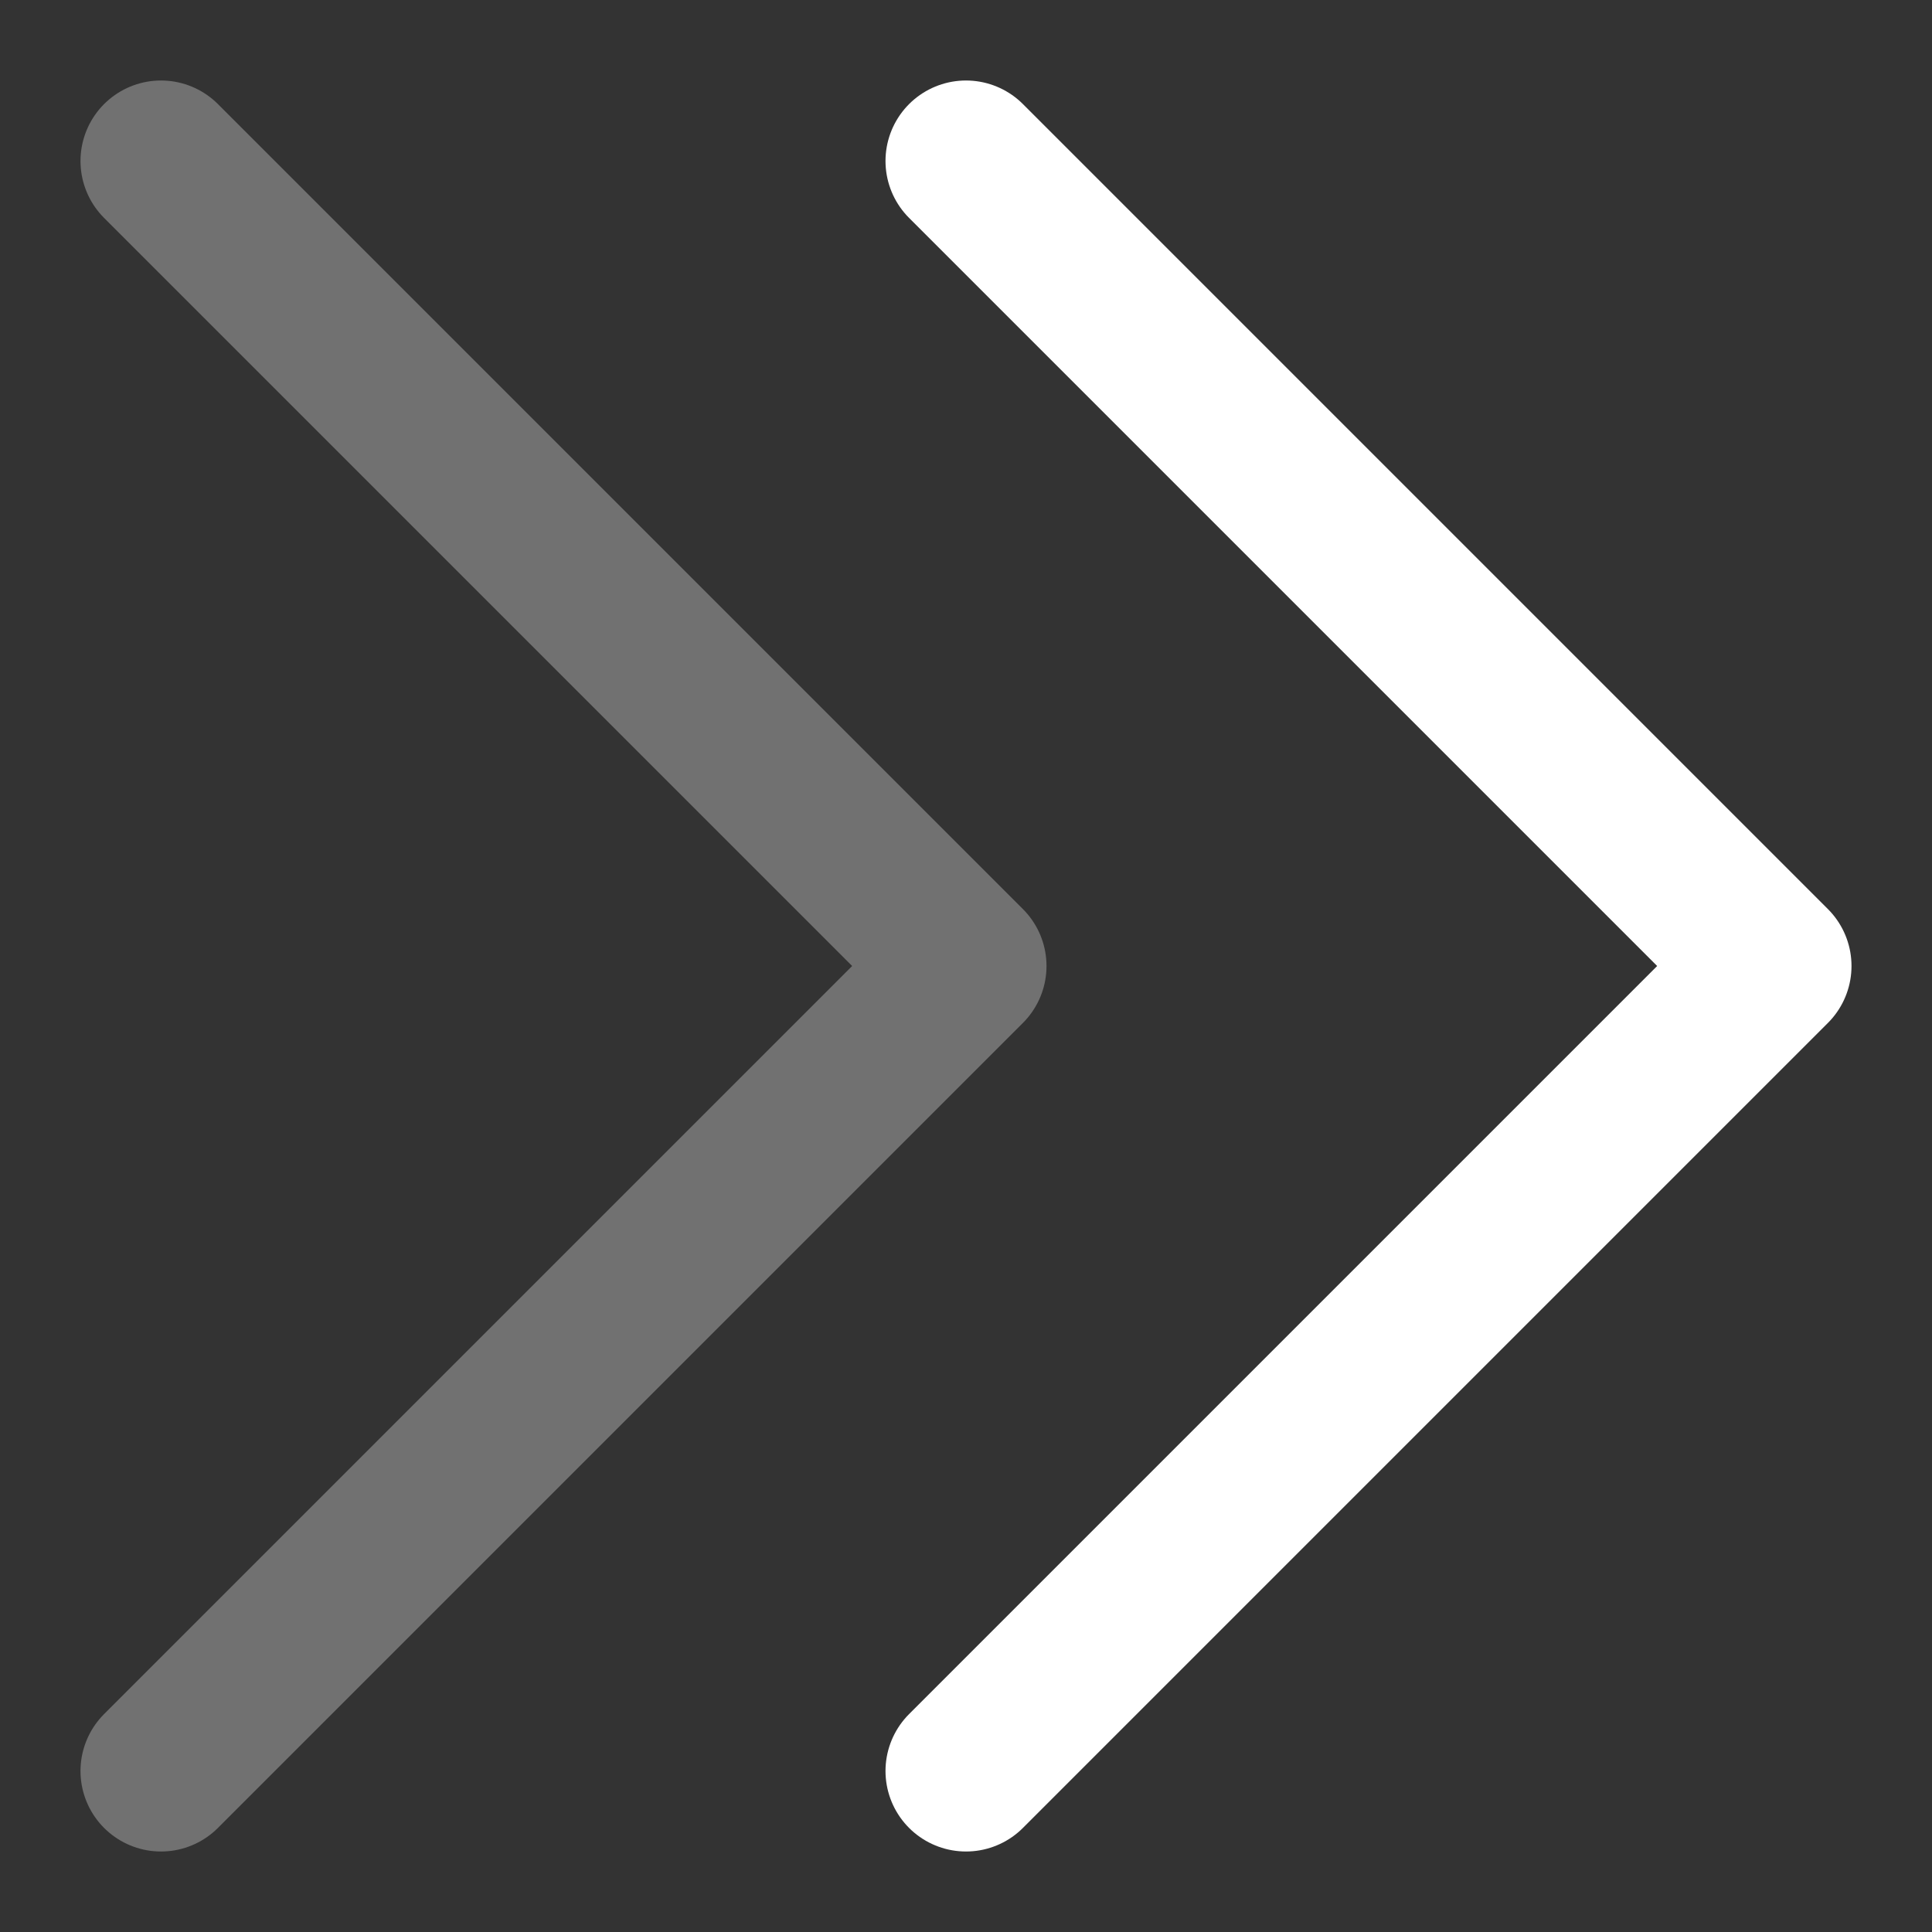 <svg width="12" height="12" viewBox="0 0 12 12" fill="none" xmlns="http://www.w3.org/2000/svg">
<rect x="0" y="0" width="12" height="12" fill="#333333" stroke="none"/>
<path d="M6 11L11 6L6 1" stroke="white" stroke-linecap="round" stroke-linejoin="round"/>
<path d="M1 11L6 6L1 1" stroke="#717171" stroke-linecap="round" stroke-linejoin="round"/>
</svg>
